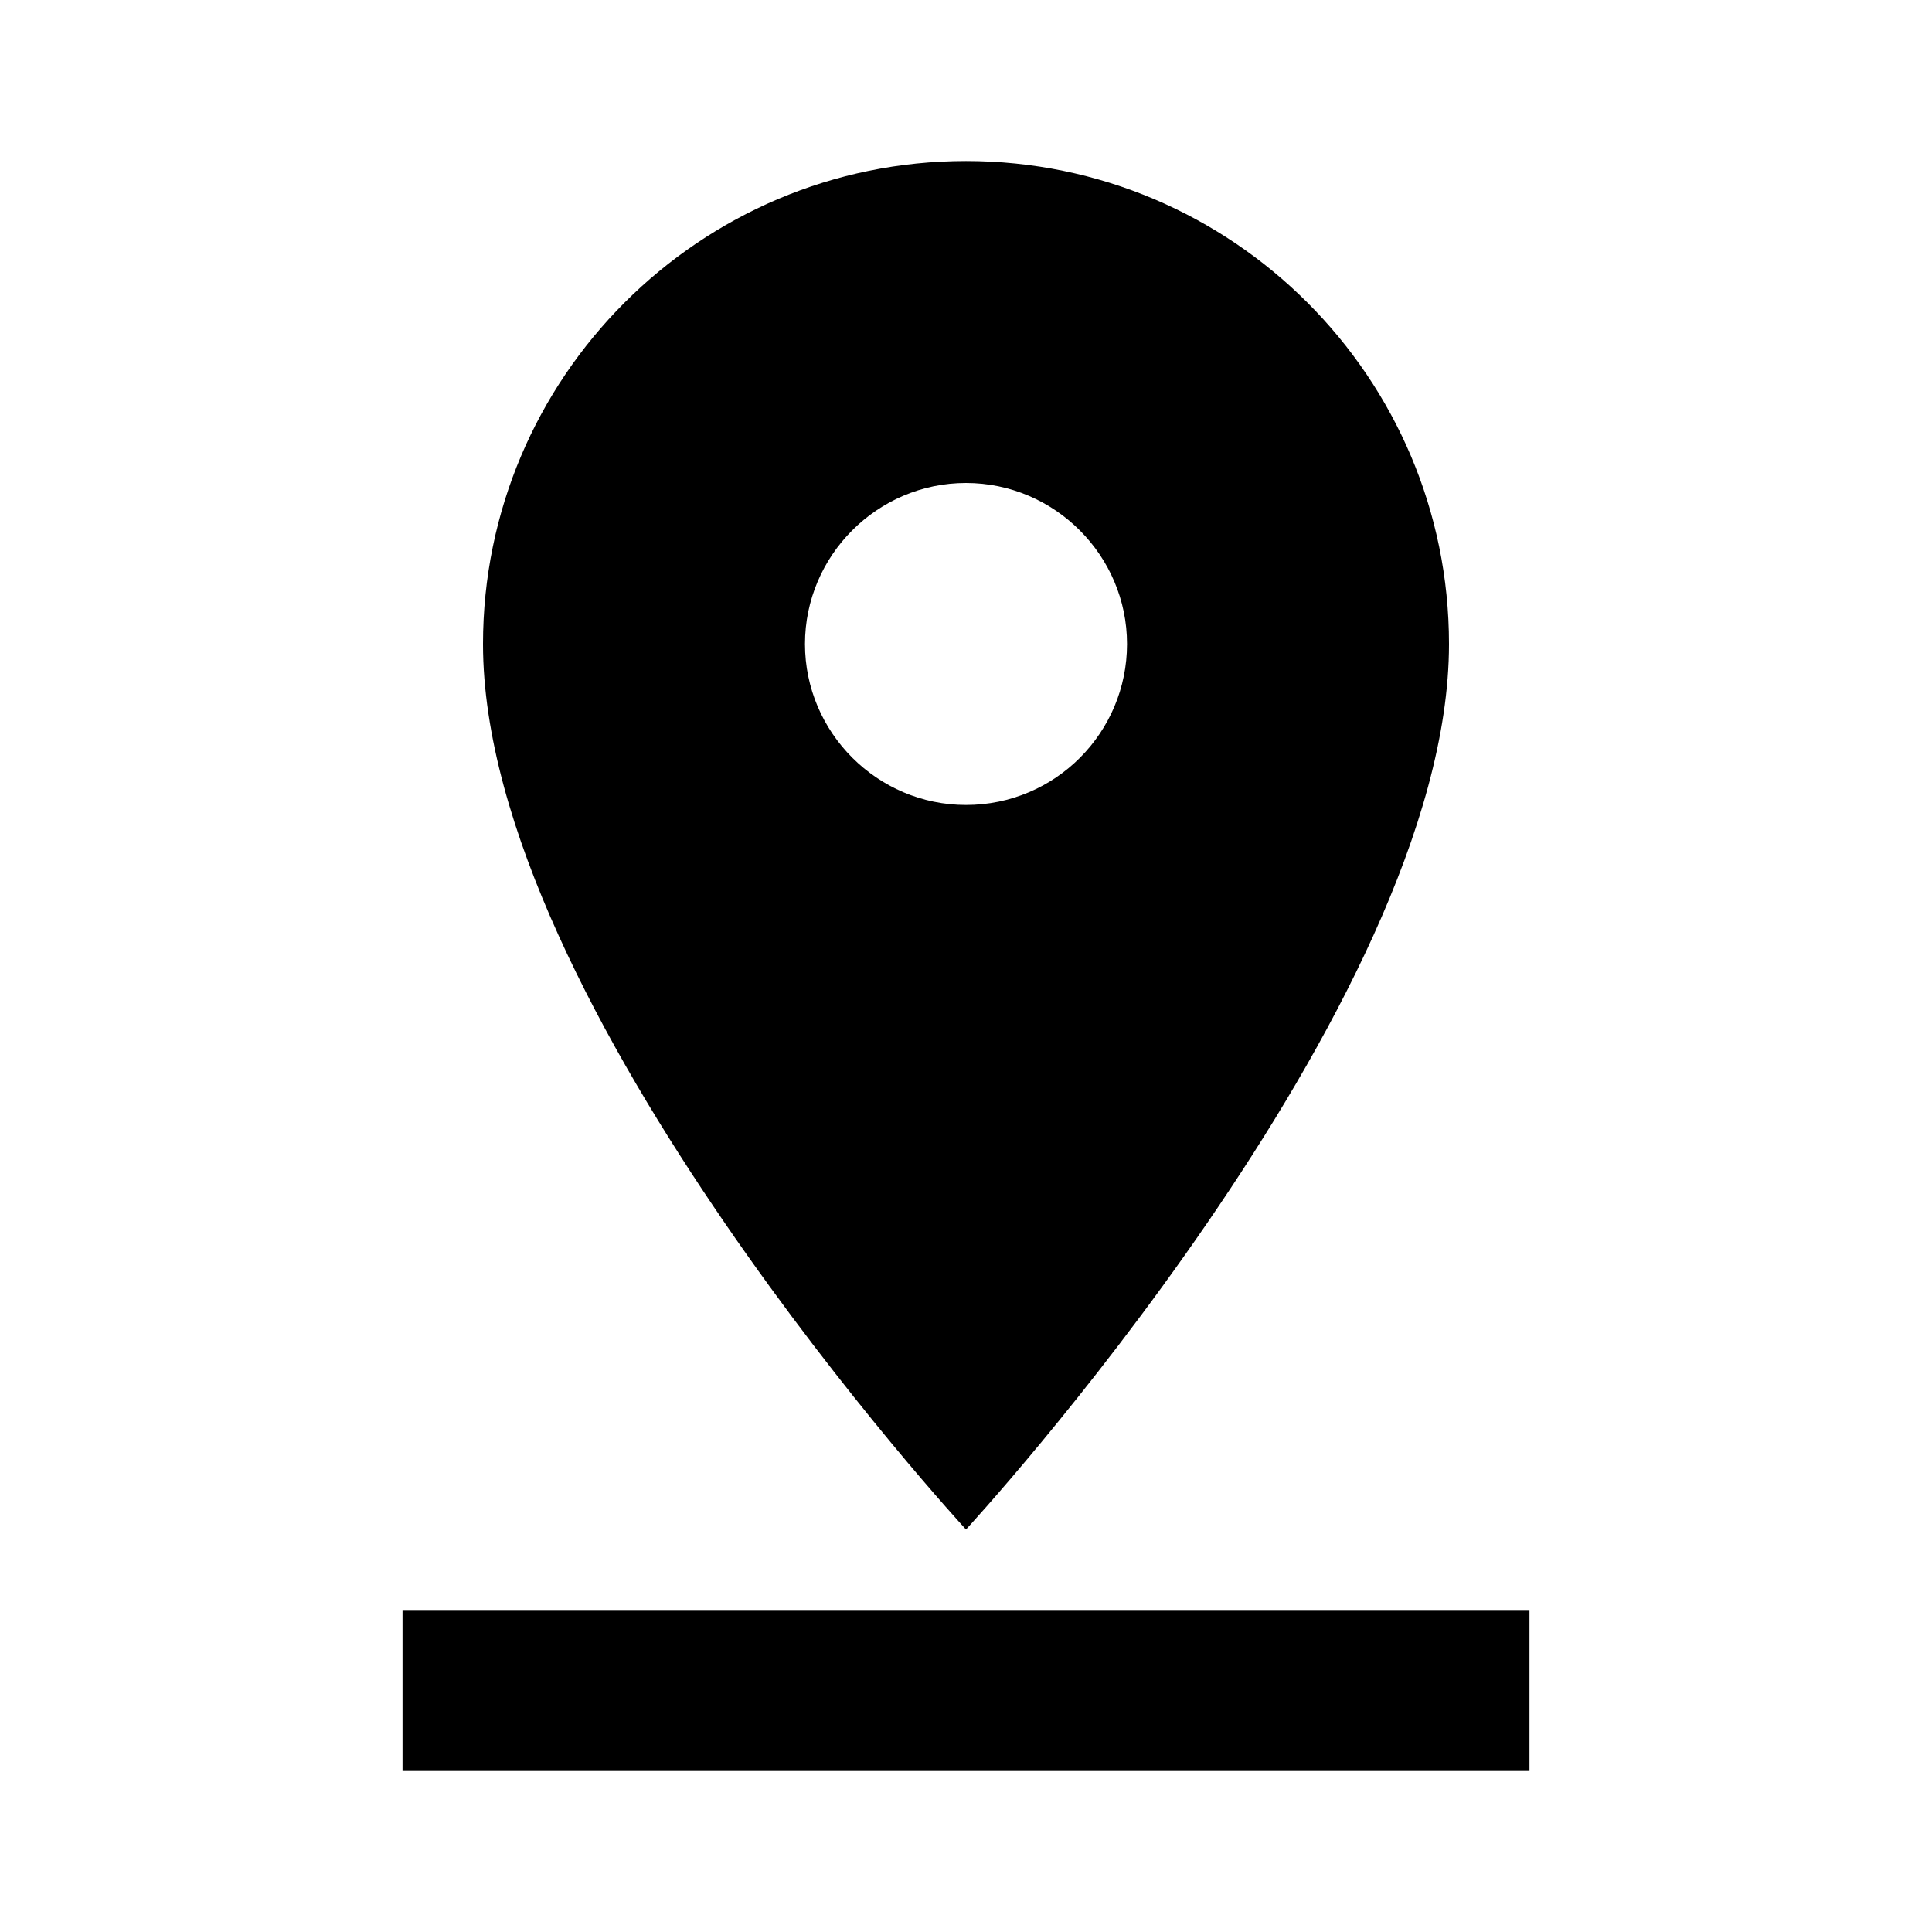 <?xml version="1.0" encoding="UTF-8"?>
<svg width="32px" height="32px" viewBox="0 0 32 32" version="1.1" xmlns="http://www.w3.org/2000/svg" xmlns:xlink="http://www.w3.org/1999/xlink">
    <title>B08FF093-E5D8-4ADE-A448-4DDBA712840C</title>
    <g id="T3883" stroke="none" stroke-width="1" fill="none" fill-rule="evenodd">
        <g id="slice" transform="translate(-445, -543)">
            <g id="pin_drop" transform="translate(445, 543)">
                <path d="M24,10.667 C24,6.253 20.413,2.667 16,2.667 C11.587,2.667 8,6.253 8,10.667 C8,16.667 16,25.333 16,25.333 C16,25.333 24,16.667 24,10.667 Z M13.333,10.667 C13.333,9.2 14.533,8 16,8 C17.467,8 18.667,9.2 18.667,10.667 C18.667,12.133 17.48,13.333 16,13.333 C14.533,13.333 13.333,12.133 13.333,10.667 Z M6.667,26.667 L6.667,29.333 L25.333,29.333 L25.333,26.667 L6.667,26.667 Z" id="Shape" fill="#000000" fill-rule="nonzero"></path>
            </g>
        </g>
    </g>
</svg>
